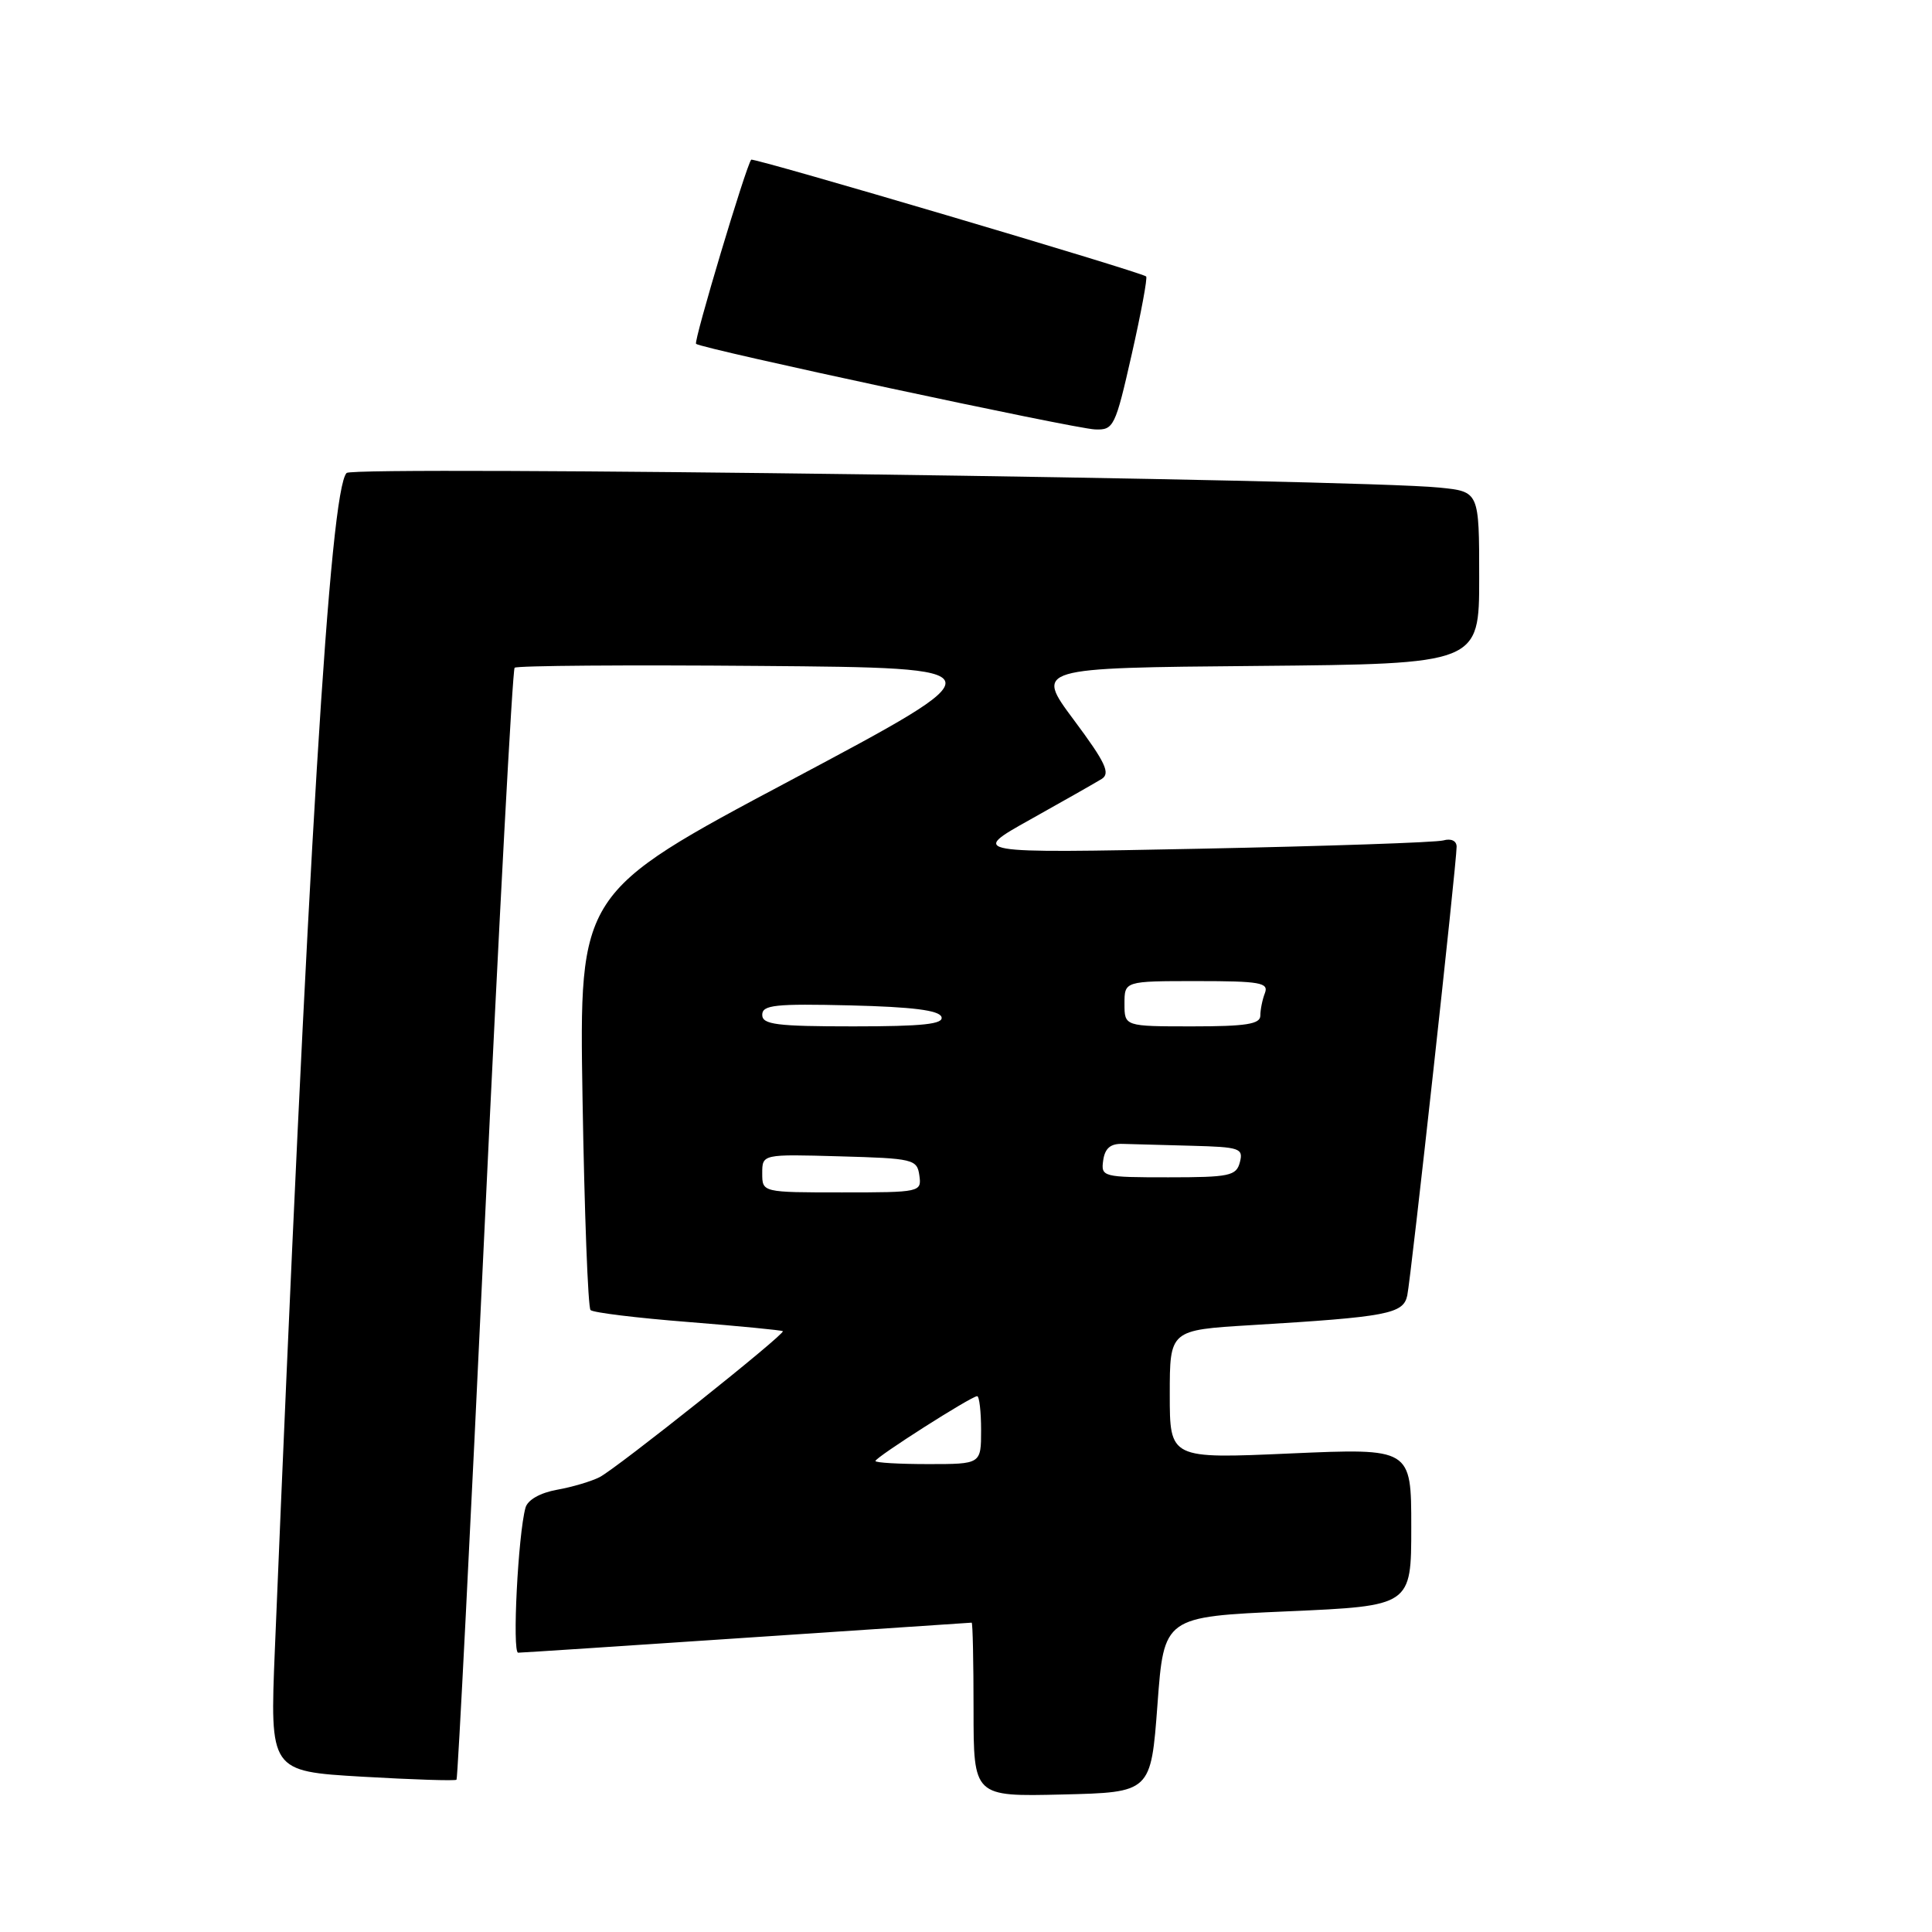 <?xml version="1.0" encoding="UTF-8" standalone="no"?>
<!DOCTYPE svg PUBLIC "-//W3C//DTD SVG 1.1//EN" "http://www.w3.org/Graphics/SVG/1.1/DTD/svg11.dtd" >
<svg xmlns="http://www.w3.org/2000/svg" xmlns:xlink="http://www.w3.org/1999/xlink" version="1.1" viewBox="0 0 256 256">
 <g >
 <path fill="currentColor"
d=" M 153.37 225.87 C 154.23 214.23 154.23 214.23 170.62 213.51 C 187.00 212.79 187.00 212.79 187.00 202.34 C 187.00 191.89 187.00 191.89 171.00 192.59 C 155.00 193.30 155.00 193.30 155.00 184.77 C 155.00 176.24 155.00 176.24 165.75 175.59 C 183.86 174.50 185.95 174.10 186.47 171.66 C 186.97 169.28 193.02 114.29 193.01 112.18 C 193.00 111.41 192.28 111.07 191.25 111.36 C 190.29 111.63 175.78 112.12 159.00 112.46 C 128.50 113.07 128.50 113.07 136.50 108.60 C 140.90 106.14 145.16 103.72 145.97 103.22 C 147.17 102.48 146.50 101.05 142.30 95.41 C 137.15 88.50 137.15 88.50 166.57 88.24 C 196.00 87.97 196.00 87.97 196.00 76.56 C 196.00 65.14 196.00 65.14 190.75 64.61 C 179.67 63.48 46.90 61.70 45.93 62.67 C 43.71 64.89 40.77 113.19 36.42 218.60 C 35.76 234.70 35.76 234.70 47.98 235.42 C 54.70 235.81 60.33 235.99 60.49 235.82 C 60.66 235.64 62.34 202.53 64.23 162.24 C 66.13 121.95 67.91 88.76 68.19 88.48 C 68.47 88.20 83.11 88.09 100.73 88.24 C 132.76 88.50 132.76 88.50 104.75 103.40 C 76.74 118.30 76.74 118.30 77.19 145.64 C 77.44 160.67 77.91 173.25 78.25 173.59 C 78.59 173.93 84.41 174.64 91.17 175.17 C 97.94 175.71 103.59 176.26 103.73 176.39 C 104.09 176.75 81.77 194.53 79.45 195.73 C 78.38 196.28 75.84 197.04 73.81 197.40 C 71.56 197.81 69.92 198.74 69.63 199.78 C 68.65 203.32 67.85 219.00 68.66 218.99 C 69.12 218.99 82.78 218.09 99.00 217.00 C 115.22 215.91 128.61 215.01 128.75 215.01 C 128.89 215.00 129.00 220.19 129.00 226.53 C 129.00 238.06 129.00 238.06 140.75 237.78 C 152.50 237.50 152.50 237.50 153.37 225.87 Z  M 149.96 46.95 C 151.21 41.43 152.07 36.78 151.87 36.63 C 151.00 35.98 99.82 20.85 99.54 21.16 C 98.88 21.89 91.89 45.22 92.23 45.56 C 92.84 46.18 142.36 56.80 145.09 56.90 C 147.57 57.00 147.78 56.57 149.96 46.95 Z  M 116.00 193.59 C 116.00 193.10 128.71 185.00 129.48 185.00 C 129.76 185.00 130.00 187.03 130.00 189.50 C 130.00 194.00 130.00 194.00 123.00 194.00 C 119.15 194.00 116.00 193.82 116.00 193.59 Z  M 101.00 155.47 C 101.00 152.93 101.00 152.93 111.25 153.22 C 121.02 153.49 121.52 153.61 121.82 155.75 C 122.13 157.96 121.96 158.00 111.57 158.00 C 101.00 158.00 101.00 158.00 101.00 155.47 Z  M 146.18 153.75 C 146.41 152.15 147.15 151.52 148.75 151.57 C 149.99 151.61 154.11 151.72 157.91 151.82 C 164.28 151.99 164.77 152.15 164.29 154.00 C 163.82 155.81 162.93 156.00 154.81 156.00 C 146.10 156.00 145.87 155.94 146.18 153.75 Z  M 101.00 134.47 C 101.00 133.16 102.73 132.98 112.67 133.22 C 120.91 133.42 124.46 133.87 124.75 134.75 C 125.07 135.70 122.30 136.00 113.08 136.00 C 102.90 136.00 101.00 135.76 101.00 134.47 Z  M 149.00 133.00 C 149.00 130.00 149.00 130.00 158.61 130.00 C 166.96 130.00 168.13 130.21 167.61 131.58 C 167.27 132.45 167.00 133.80 167.00 134.58 C 167.00 135.70 165.10 136.00 158.00 136.00 C 149.00 136.00 149.00 136.00 149.00 133.00 Z "/>
</g>
</svg>